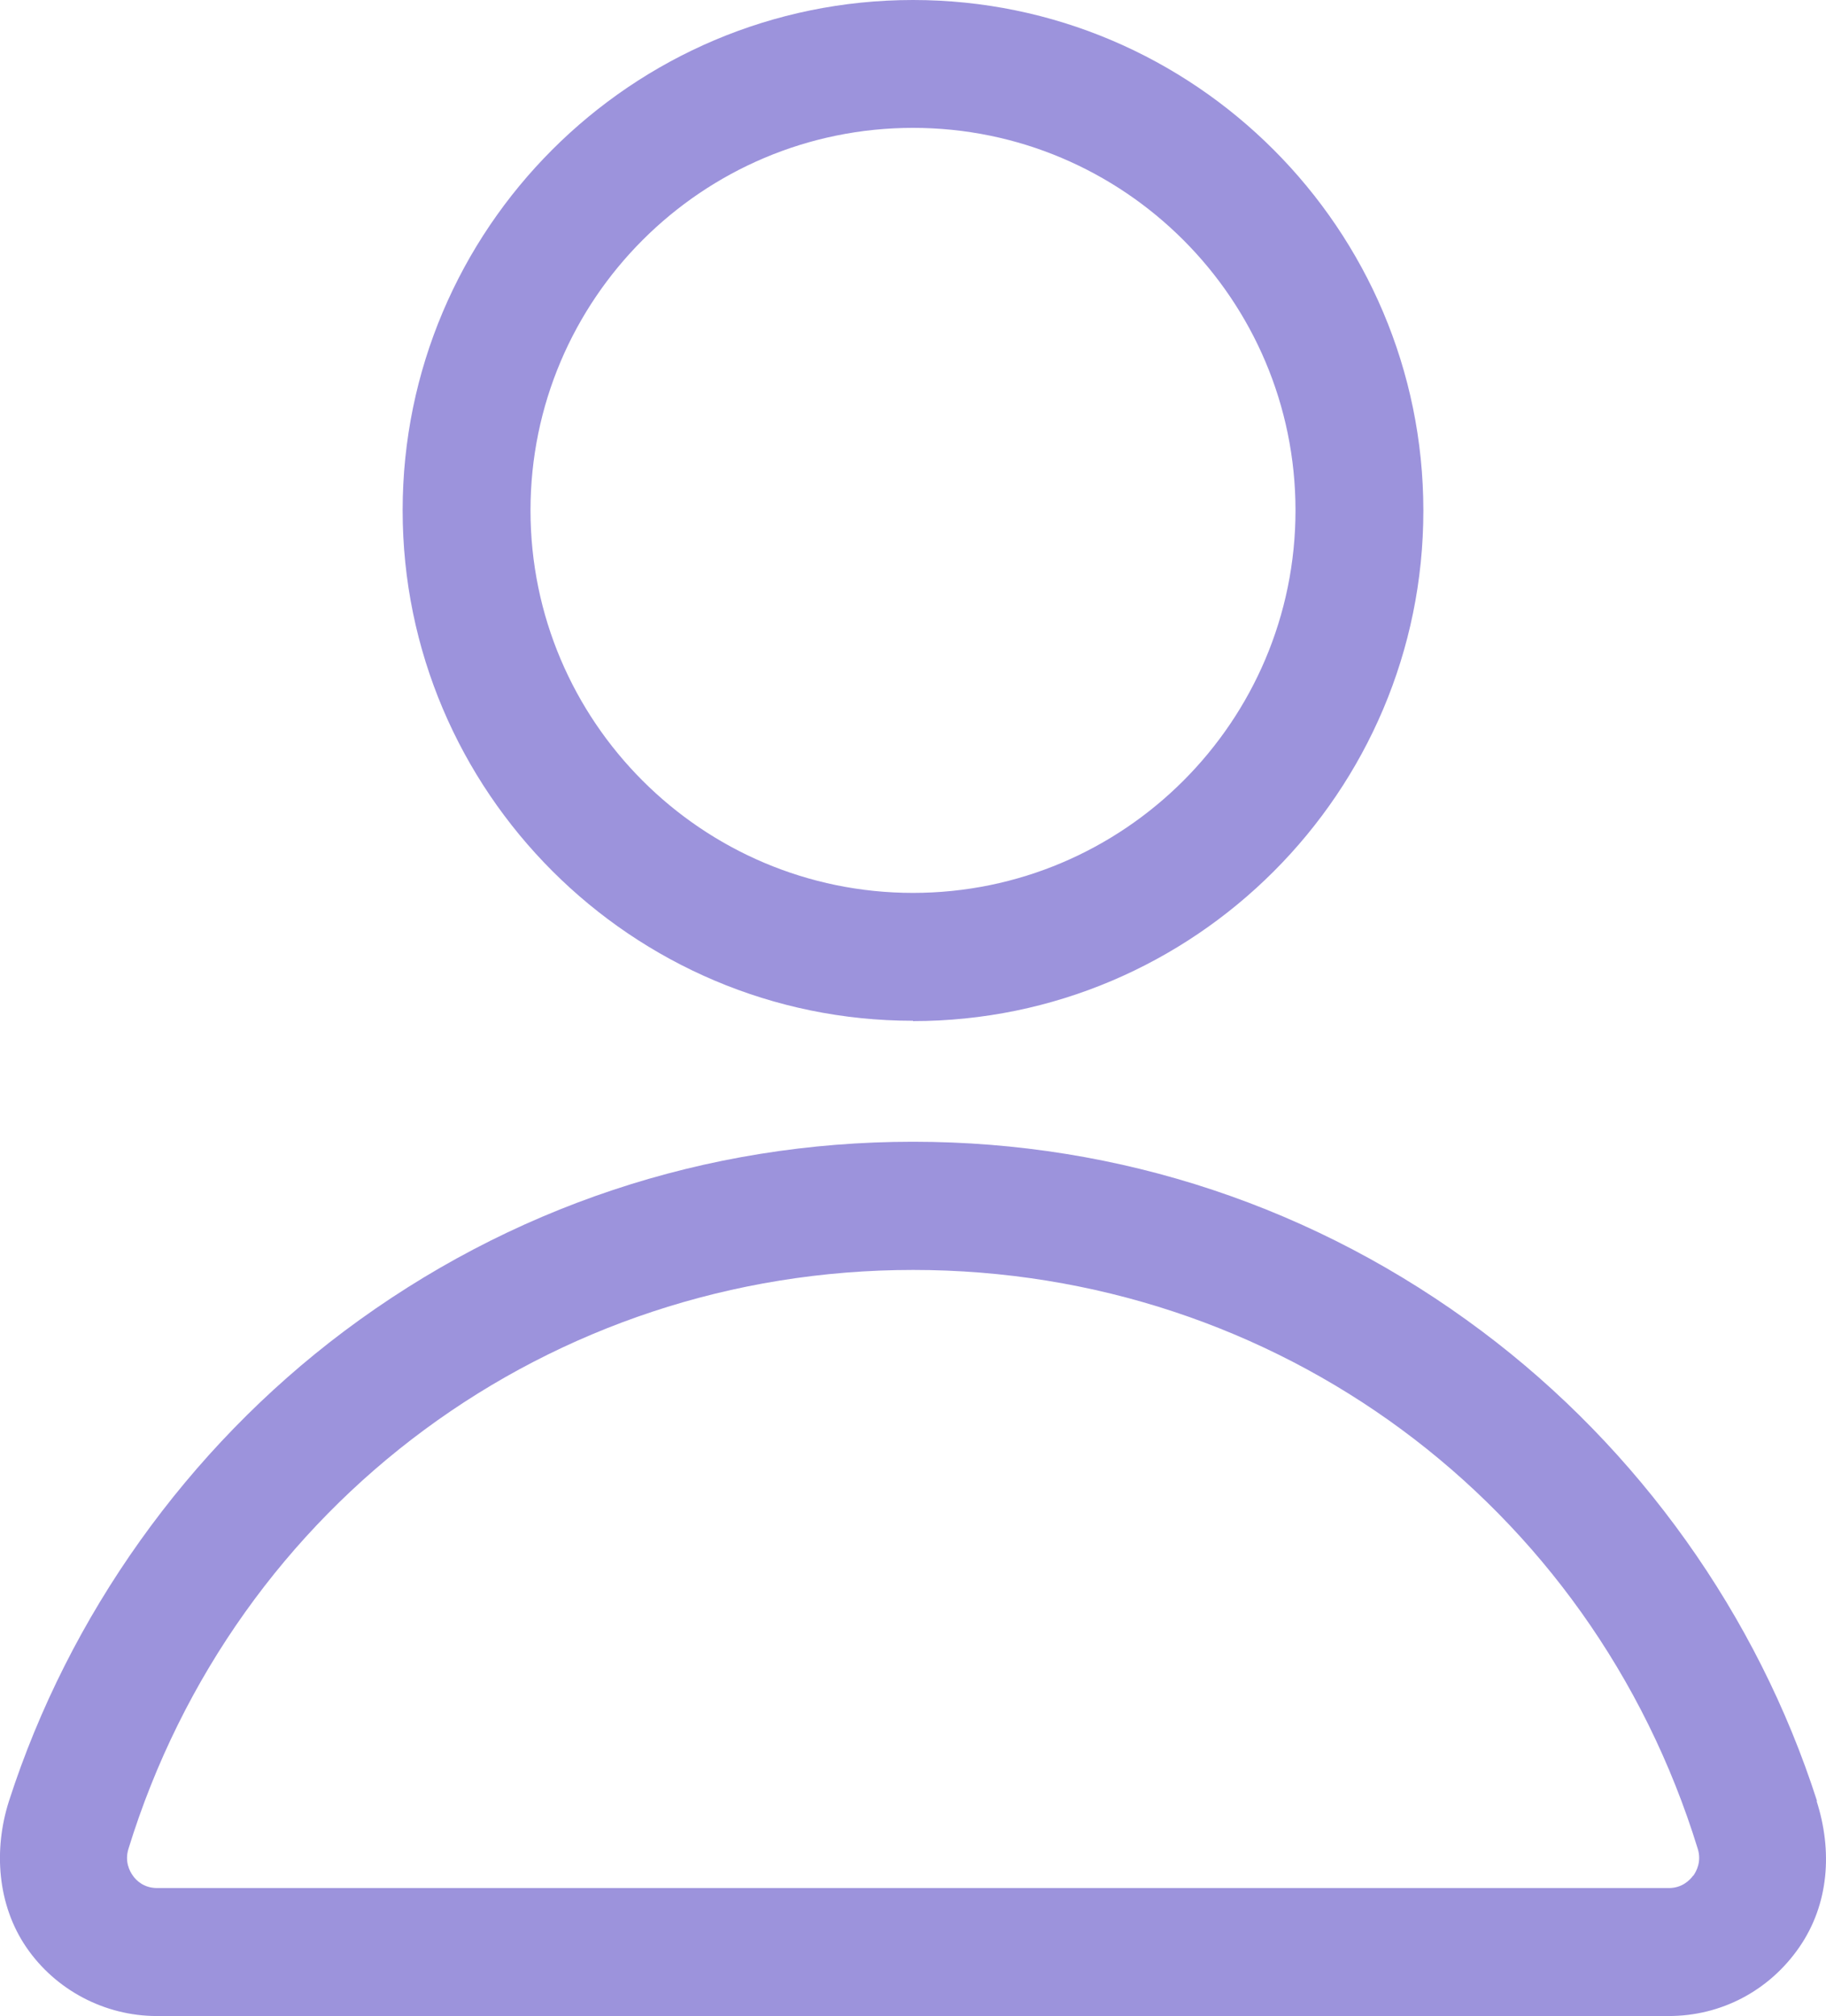 <?xml version="1.0" encoding="UTF-8"?>
<svg id="Layer_1" data-name="Layer 1" xmlns="http://www.w3.org/2000/svg" viewBox="0 0 166.8 184.15">
  <defs>
    <style>
      .cls-1 {
        fill: #9c93dc;
      }
    </style>
  </defs>
  <path class="cls-1" d="M83.4,93.27c25.72,0,46.62-20.93,46.62-46.62S109.12,0,83.4,0s-46.62,20.93-46.62,46.62,20.93,46.62,46.62,46.62h0v.02h0ZM83.4,11.68c19.27,0,34.94,15.67,34.94,34.94s-15.67,34.94-34.94,34.94-34.94-15.67-34.94-34.94,15.67-34.94,34.94-34.94Z"/>
  <path class="cls-1" d="M165.98,164.51c-5.44-16.96-16.27-32.17-30.61-42.91-15.1-11.32-33.05-17.31-51.97-17.31s-36.87,5.99-51.97,17.31c-14.31,10.74-25.14,25.95-30.61,42.91-1.43,4.47-1.06,9.5,1.59,13.37s7.12,6.27,11.92,6.27h138.1c4.79,0,9.17-2.3,11.92-6.27s3.04-8.87,1.59-13.37h.05,0ZM154.66,171.33c-.3.41-1.01,1.13-2.21,1.13H14.35c-1.2,0-1.91-.69-2.21-1.13-.3-.41-.76-1.29-.41-2.44,9.75-31.64,38.53-52.89,71.68-52.89s61.95,21.25,71.68,52.89c.35,1.15-.12,2.03-.41,2.44h-.02Z"/>
</svg>